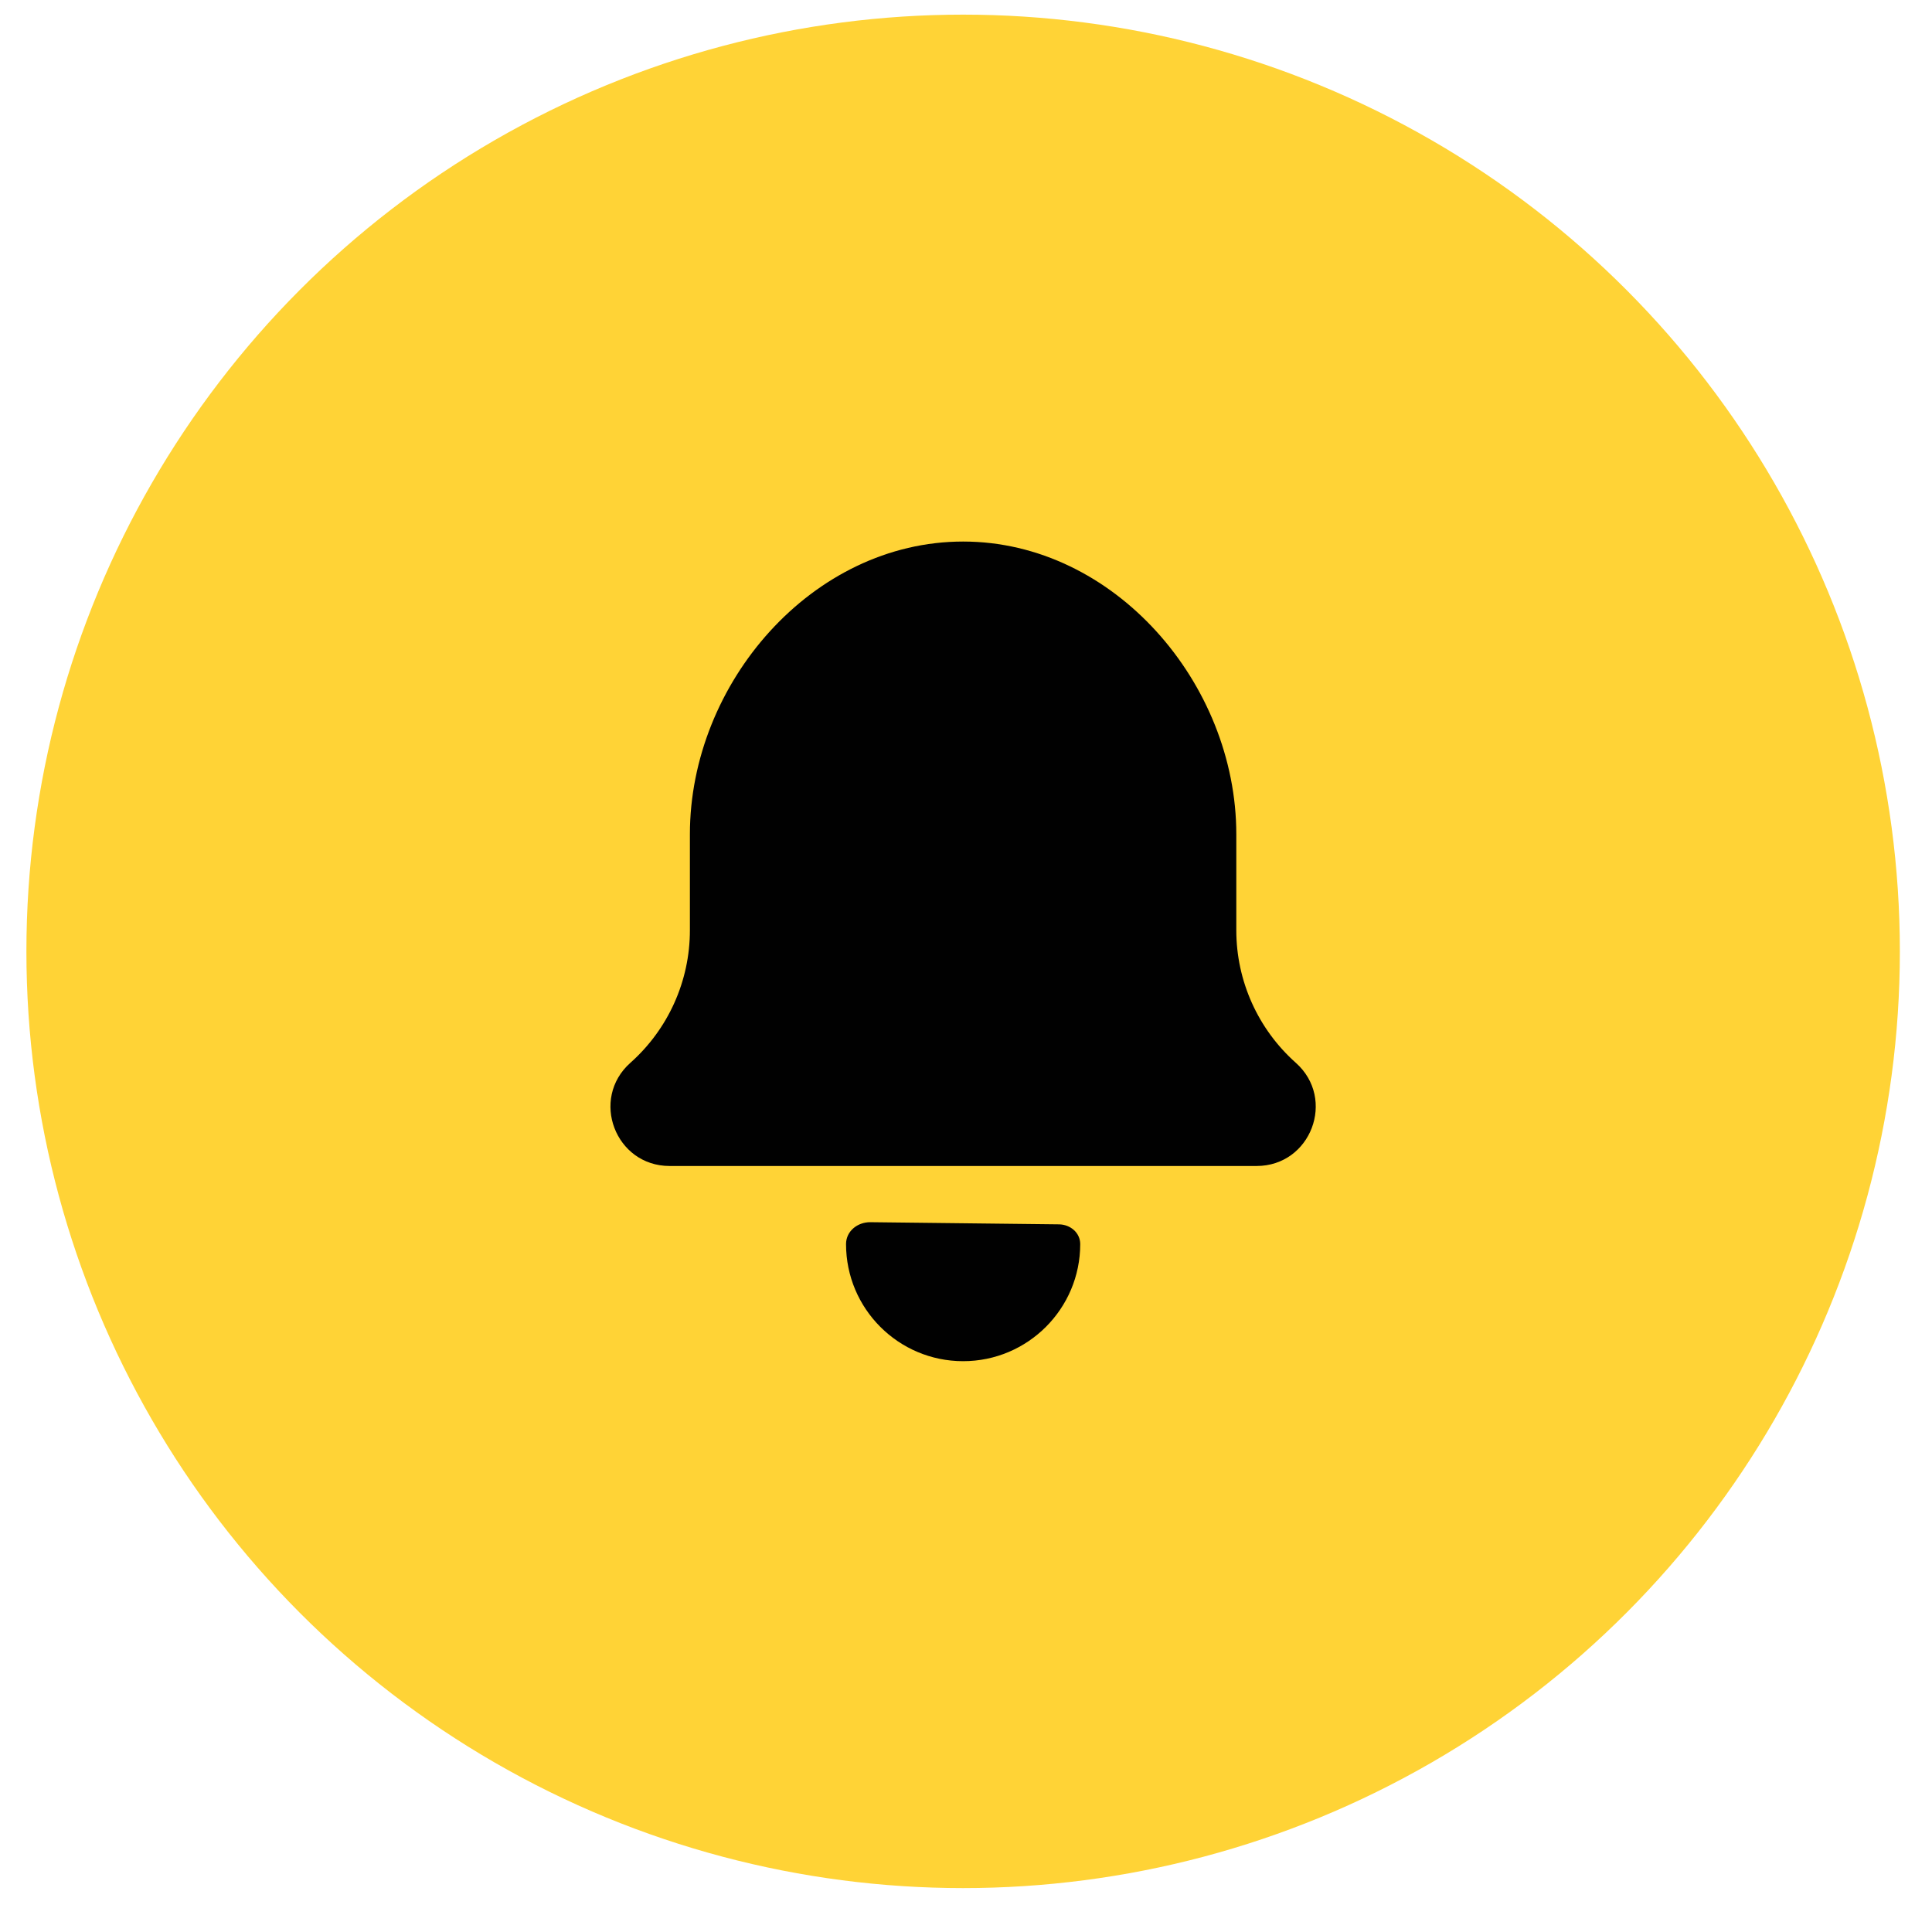 <svg width="33" height="33" viewBox="0 0 33 33" fill="none" xmlns="http://www.w3.org/2000/svg">
<circle cx="16.451" cy="16.25" r="16" fill="#FFD336"/>
<path d="M16.451 23.25C17.555 23.25 18.451 22.354 18.451 21.25C18.451 21.056 18.282 20.915 18.088 20.913L14.867 20.876C14.646 20.874 14.451 21.03 14.451 21.25C14.451 22.354 15.346 23.25 16.451 23.25Z" fill="#010101"/>
<path d="M11.784 14.25C11.784 11.672 13.873 9.25 16.451 9.25C19.028 9.25 21.117 11.672 21.117 14.25V15.89C21.117 16.755 21.487 17.578 22.133 18.153C22.827 18.77 22.391 19.916 21.463 19.916H11.438C10.51 19.916 10.074 18.77 10.768 18.153C11.414 17.578 11.784 16.755 11.784 15.89V14.25Z" fill="#010101"/>
</svg>
